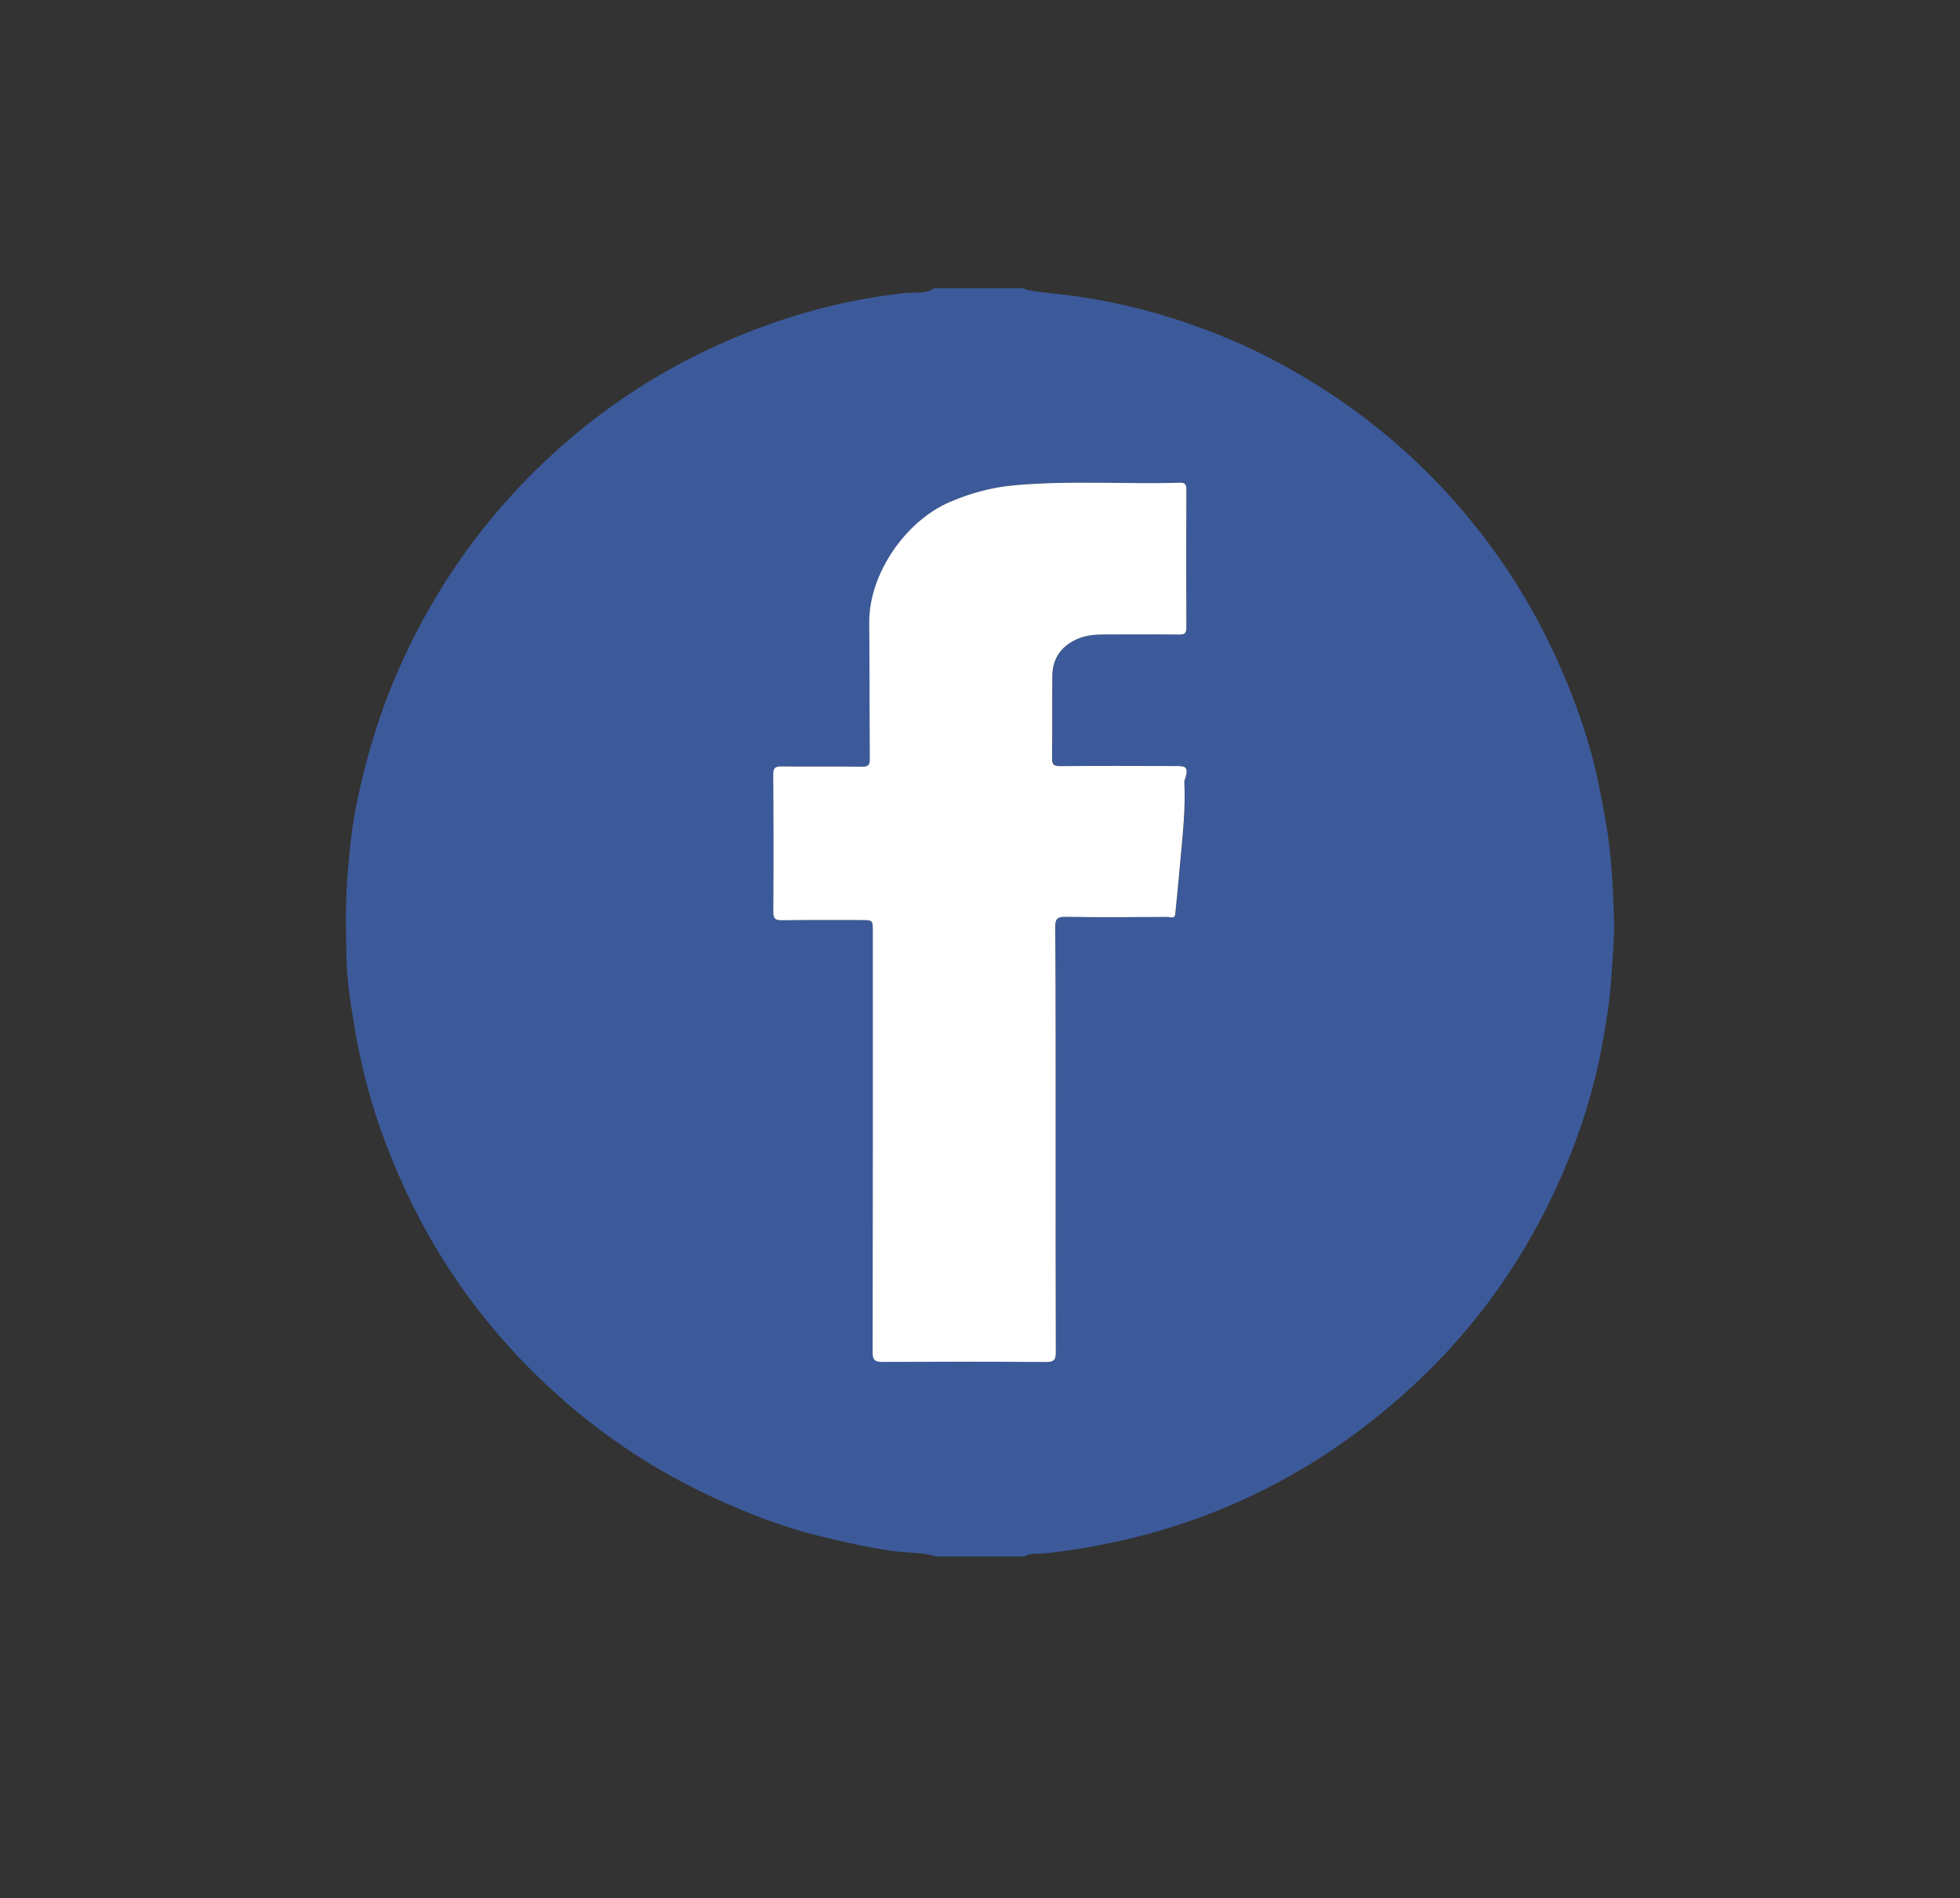 <?xml version="1.0" encoding="utf-8"?>
<!-- Generator: Adobe Illustrator 27.2.0, SVG Export Plug-In . SVG Version: 6.00 Build 0)  -->
<svg version="1.1" xmlns="http://www.w3.org/2000/svg" xmlns:xlink="http://www.w3.org/1999/xlink" x="0px" y="0px"
	 viewBox="0 0 208.21 201.64" style="enable-background:new 0 0 208.21 201.64;" xml:space="preserve">
<rect x="0" y="0" width="208.21" height="201.64" fill="#333333" stroke="none"/>
<style type="text/css">
	.st0{display:none;}
	.st1{display:inline;}
	.st2{fill:#CE6752;}
	.st3{fill:#C00076;}
	.st4{display:inline;fill:#C00076;}
	.st5{fill:#3C5A9A;}
	.st6{fill:#FFFFFF;}
</style>
<g id="Capa_1" class="st0">
	<g class="st1">
		<path class="st2" d="M172.09,30.41c-39.7,0-71.88,32.18-71.88,71.88c0,39.7,32.18,71.88,71.88,71.88s71.88-32.18,71.88-71.88
			C243.97,62.59,211.79,30.41,172.09,30.41z M172.09,166.36c-28.38,0-51.39-25.46-51.39-53.84s23.01-51.39,51.39-51.39
			s51.39,23.01,51.39,51.39S200.47,166.36,172.09,166.36z"/>
		<path class="st3" d="M105.54,210.1c9.13,0.77,15.1,2.58,29.29,13.52c0.01,0.01,3.78,3.38,3.78,3.39
			c10.03,9.37,23.96,25.12,33.97,35.04c19.44,19.26,39.21,27.89,61.41,25.68H234c0.87,0.04,1.73,0.06,2.61,0.06
			c31.6,0,57.22-25.61,57.22-57.21c0-31.61-25.62-57.22-57.22-57.22c-31.6,0-57.22,25.61-57.22,57.22c0,1.56,0.06,3.1,0.18,4.63
			c-12.84-28.54-30.01-43.85-31.58-45.22c-0.05-0.05-0.08-0.08-0.1-0.09c-0.01-0.01-0.01-0.01-0.01-0.01
			c-11.4-10.49-26.63-16.89-43.34-16.89c-35.38,0-65.28,24.46-65.28,66.33c0,3.1,1.88,22.26,8.2,36.51
			c14.04,31.61,49.73,80.1,119.02,103.1c0.35,0.12,0.68,0.23,1.03,0.35c2.55,0.83,5.26,1.26,8.08,1.26c1.8,0,3.54-0.17,5.23-0.52
			c0.81-0.16,1.6-0.36,2.38-0.59c1.08-0.39,2.15-0.8,3.2-1.2c67.38-26.23,83.81-86.69,83.81-86.69l-0.13,0.13
			c-0.44,1.09-1.32,1.95-2.41,2.38l2.41-2.38c0.2-0.5,0.32-1.04,0.32-1.61c0-2.38-1.93-4.3-4.3-4.3c-1.78,0-3.31,1.09-3.97,2.64
			c0,0-22.31,41.14-60.46,61.34c-5.61,2.97-11.57,5.49-17.84,7.36c-0.62,0.2-1.25,0.39-1.9,0.53c-2.03,0.51-4.15,0.78-6.33,0.78
			c-1.81,0-3.58-0.18-5.28-0.53c-0.01,0-0.02,0-0.04-0.01c-0.79-0.02-2.13-0.43-3.76-1.06c-0.2-0.07-0.41-0.15-0.6-0.23
			c-6.31-2.5-16.21-7.76-16.21-7.76s-55.22-32.41-75.66-88.35c-1.85-7.28-2.53-12.34-1.54-18.88
			C75.85,219.32,93.03,209.04,105.54,210.1z M224.88,204.59c20.83,0,37.72,16.88,37.72,37.72c0,20.83-16.89,37.72-37.72,37.72
			c-20.83,0-37.72-16.89-37.72-37.72C187.16,221.47,204.05,204.59,224.88,204.59z"/>
	</g>
</g>
<g id="Capa_2" class="st0">
	<g class="st1">
		<path class="st3" d="M157.41,123.43c-0.53,2.95-1.06,5.86-1.59,8.78c-2.17,12-4.33,24-6.49,36c-0.09,0.48-0.17,0.97-0.25,1.45
			c-0.42,2.39-2.04,3.58-4.46,3.24c-2.91-0.41-5.81-0.93-8.73-1.24c-5.91-0.62-11.82-1.22-17.75-1.65
			c-7.95-0.57-15.92-0.57-23.88-0.31c-9.55,0.32-19.05,1.21-28.51,2.56c-1.26,0.18-2.51,0.39-3.76,0.61
			c-2.58,0.45-4.26-0.72-4.73-3.28c-1.6-8.82-3.19-17.64-4.79-26.47c-1.11-6.17-2.25-12.34-3.3-18.53
			c-0.16-0.94-0.52-1.26-1.44-1.35c-6.47-0.65-12.41-2.84-17.73-6.57c-9.01-6.32-14.7-14.89-16.34-25.79
			c-2.18-14.53,2.47-26.73,13.68-36.21c7.93-6.71,17.29-9.49,27.66-8.73c2.23,0.16,4.44,0.61,6.64,0.93
			c8.9-16.43,22.46-25.97,41.48-25.98c19.02-0.01,32.6,9.48,41.65,26.03c12.58-2.81,24.18-0.48,34.31,7.82
			c8.13,6.67,12.78,15.37,13.91,25.83C195.31,102.07,179.48,121.55,157.41,123.43z M147.37,53.66c-0.03,0.29-0.06,0.35-0.04,0.4
			c0.08,0.34,0.16,0.67,0.25,1.01c1.01,3.87,1.53,7.81,1.47,11.82c-0.03,2.03-1.71,3.67-3.66,3.63c-2.06-0.03-3.57-1.64-3.57-3.77
			c0.01-9.83-3.21-18.49-9.8-25.75c-8.75-9.65-19.76-13.92-32.74-12.79c-7.45,0.65-14.16,3.41-20.01,8.09
			c-8.47,6.78-13.36,15.58-14.57,26.38c-0.17,1.54-0.11,3.12-0.32,4.66c-0.27,1.97-2.01,3.25-3.95,3.07
			c-1.9-0.18-3.28-1.66-3.14-3.67c0.23-3.13,0.6-6.25,0.99-9.36c0.15-1.18,0.52-2.33,0.81-3.61c-1.6-0.22-3.11-0.54-4.62-0.63
			C43.45,52.5,34.3,56.36,27.28,64.94c-8.13,9.95-9.3,24.21-2.84,35.22c6.09,10.38,15.27,15.71,27.3,16.12
			c2.12,0.07,3.46,1.17,3.82,3.26c0.9,5.13,1.79,10.27,2.71,15.4c0.59,3.29,1.21,6.57,1.83,9.86c0.2,1.09,0.42,2.18,0.63,3.3
			c28.34-4.2,56.57-4.19,84.83-0.01c0.08-0.28,0.15-0.5,0.19-0.72c1.67-9.25,3.34-18.5,5-27.75c0.4-2.22,1.68-3.22,3.92-3.36
			c2.18-0.13,4.39-0.27,6.52-0.73c19.58-4.24,30.27-25.73,21.95-43.99c-5.27-11.57-16.94-18.84-29.75-18.47
			C151.37,53.12,149.35,53.46,147.37,53.66z M63.81,165.25c13.11-1.92,26.18-2.91,39.32-2.92c13.17,0,26.27,1,39.4,2.92
			c0.61-3.37,1.2-6.67,1.8-10.04c-27.5-4.06-54.89-4.07-82.34,0C62.61,158.62,63.2,161.88,63.81,165.25z"/>
		<path class="st3" d="M99.55,114.78c0-7.21,0-14.42,0-21.63c0-1.95,1.13-3.39,2.92-3.75c2.21-0.46,4.33,1.29,4.32,3.55
			c0,0.98,0,1.95,0,2.93c0,13.53,0,27.06,0,40.59c0,2.68-2.19,4.42-4.66,3.72c-1.57-0.44-2.57-1.85-2.57-3.68
			C99.55,129.26,99.55,122.02,99.55,114.78z"/>
		<path class="st3" d="M123.39,129.2c0.39-12.54,3.22-23.07,8.76-32.84c1.22-2.16,3.19-2.86,5.06-1.89
			c1.87,0.98,2.53,3.18,1.48,5.03c-5.62,9.95-8.34,20.62-7.94,32.05c0.05,1.5,0.22,2.99,0.4,4.48c0.27,2.19-1.05,4.03-3.15,4.29
			c-1.99,0.26-3.82-1.23-4.02-3.4C123.7,133.92,123.51,130.9,123.39,129.2z"/>
		<path class="st3" d="M82.96,128.94c-0.2,2.67-0.36,5.35-0.6,8.02c-0.2,2.15-2.05,3.64-4.05,3.36c-2.06-0.28-3.4-2.11-3.14-4.24
			c1.2-9.67,0.02-19.05-3.48-28.12c-1.11-2.86-2.58-5.59-3.99-8.33c-0.95-1.85-0.55-3.97,1.15-5.02c1.75-1.08,3.89-0.57,5.04,1.25
			c3.02,4.83,5.08,10.08,6.6,15.54C82.07,117.14,82.84,122.99,82.96,128.94z"/>
	</g>
	<g>
		<path class="st4" d="M90.47,160.09c-8.77,5.82-17.36,11.53-25.97,17.22c-2.58,1.7-3.2,1.61-5.37-0.56
			c-8.97-8.97-17.94-17.93-26.9-26.9c-1.99-1.99-2.01-2.65-0.54-5.06c1.99-3.28,3.92-6.61,5.85-9.92c3.6-6.18,4.9-13.16,6.78-19.93
			c0.14-0.5-0.37-1.37-0.83-1.81c-3.56-3.4-6.09-7.34-6.87-12.29c-0.98-6.23,0.43-11.85,4.64-16.5c3.98-4.39,8.29-8.48,12.48-12.67
			C65.69,59.7,77.65,47.75,89.61,35.8c9.06-9.05,21.17-9.07,30.21-0.07c6.21,6.19,12.42,12.38,18.6,18.6
			c0.82,0.83,1.53,1.28,2.78,0.88c1.25-0.4,2.02-0.89,2.31-2.29c0.77-3.69,1.75-7.33,2.59-11.01c0.33-1.45,1.01-2.44,2.62-2.47
			c1.71-0.03,2.4,1.03,2.75,2.55c0.84,3.67,1.78,7.33,2.6,11.01c0.26,1.18,0.8,1.74,2.02,2.08c4.12,1.12,8.19,2.44,12.29,3.64
			c1.42,0.42,2.39,1.14,2.36,2.74c-0.02,1.51-0.98,2.21-2.3,2.6c-4.22,1.25-8.43,2.51-12.64,3.77c-1.93,0.58-2.21,1.64-0.77,3.08
			c3.87,3.89,7.77,7.75,11.64,11.65c8.74,8.79,8.78,21.02,0.02,29.81c-15.54,15.6-31.26,31.02-46.66,46.76
			c-8.43,8.62-21.3,8.93-29.45,1.03C90.46,160.04,90.28,159.97,90.47,160.09z M94.34,156.43c0.46,0.39,0.96,0.86,1.51,1.27
			c6.21,4.6,14.24,3.82,20.07-2c15.68-15.65,31.33-31.31,46.99-46.97c0.49-0.49,0.97-1,1.41-1.53c4.62-5.49,5-13.55,0.29-18.94
			c-3.67-4.21-8-7.84-12.05-11.75c-0.33,1.29-0.75,2.78-1.08,4.29c-0.33,1.52-1.05,2.59-2.74,2.57c-1.59-0.02-2.29-1.02-2.62-2.47
			c-0.83-3.61-1.79-7.2-2.57-10.82c-0.3-1.41-0.95-2.1-2.34-2.48c-4.06-1.1-8.09-2.35-12.13-3.53c-1.33-0.39-2.25-1.11-2.26-2.63
			c-0.01-1.52,0.87-2.27,2.21-2.66c1.54-0.46,3.08-0.94,4.78-1.46c-0.42-0.48-0.65-0.77-0.91-1.03c-5.8-5.8-11.57-11.63-17.41-17.39
			c-6.16-6.07-15.22-6.2-21.37-0.1c-16.09,15.95-32.07,32-48.08,48.03c-3.25,3.25-4.76,7.24-4.4,11.84c0.29,3.67,1.68,6.86,4.6,9.6
			c0.18-0.57,0.27-0.85,0.35-1.13c2.13-7.56,4.27-15.12,6.4-22.68c1.42-5.02,6.57-7.95,11.72-6.66c4.93,1.24,8.07,6.39,6.93,11.38
			c-0.92,4.06-1.84,8.12-2.76,12.18c0.2,0.15,0.39,0.29,0.59,0.44c0.39-0.57,0.69-1.23,1.17-1.71c9.35-9.39,18.74-18.75,28.1-28.13
			c1.56-1.56,3.3-2.71,5.54-2.97c4.6-0.53,7.89,1.34,10.11,5.98c0.73-0.93,1.19-1.72,1.83-2.31c1.95-1.8,4.3-2.65,6.94-2.33
			c3.69,0.44,6.33,2.42,7.62,5.94c1.32,3.62,0.39,6.82-2.23,9.55c-0.97,1.02-2.05,1.93-3.22,3.03c3.64,1.76,5.68,4.22,6.04,7.89
			c0.37,3.73-1.52,6.45-4.18,8.82c7.3,3.81,6.84,11.32,1.96,16.03C117.39,132.92,106.02,144.67,94.34,156.43z M62.43,172.37
			c1.19-0.76,2.35-1.51,3.52-2.25c10.17-6.47,20.25-13.03,28.78-21.7c10.22-10.39,20.6-20.63,30.9-30.94
			c0.49-0.49,1.01-0.98,1.38-1.55c1.32-2.03,0.36-4.58-1.94-5.35c-1.83-0.61-3.14,0.2-4.37,1.44c-6.01,6.04-12.04,12.05-18.07,18.07
			c-0.4,0.4-0.78,0.84-1.23,1.17c-1.17,0.85-2.4,0.85-3.44-0.17c-1.04-1.01-1.06-2.25-0.27-3.44c0.34-0.52,0.84-0.94,1.28-1.38
			c8.3-8.3,16.6-16.6,24.9-24.9c0.45-0.45,1.12-0.83,1.28-1.36c0.37-1.25,0.97-2.78,0.56-3.83c-0.42-1.06-1.93-2.3-3-2.34
			c-1.29-0.04-2.89,0.82-3.87,1.79c-8.07,7.91-16.02,15.93-24.01,23.91c-0.49,0.49-0.98,1.01-1.57,1.35
			c-1.18,0.68-2.52,0.59-3.17-0.56c-0.47-0.82-0.4-2.08-0.23-3.09c0.1-0.57,0.87-1.03,1.36-1.52
			c10.93-10.93,21.87-21.86,32.79-32.81c0.66-0.66,1.54-1.41,1.65-2.22c0.17-1.19,0.05-2.63-0.5-3.67c-0.67-1.29-2.17-1.83-3.61-1.3
			c-1.01,0.37-1.99,1.06-2.77,1.83c-10.96,10.9-21.88,21.84-32.82,32.77c-0.45,0.45-0.86,0.94-1.37,1.3
			c-1.24,0.86-2.51,0.86-3.58-0.27c-1-1.07-0.98-2.27-0.07-3.42c0.35-0.44,0.78-0.83,1.18-1.23c8.43-8.43,16.87-16.87,25.3-25.3
			c0.49-0.49,1.24-0.96,1.35-1.54c0.24-1.28,0.5-2.74,0.1-3.9c-0.5-1.48-2.05-2.13-3.59-1.75c-1.03,0.25-2.1,0.87-2.86,1.62
			C95.54,82.6,88.73,89.45,81.9,96.28c-5.18,5.17-10.37,10.34-15.52,15.53c-1.05,1.05-2.21,1.56-3.55,0.83
			c-1.32-0.72-1.57-1.89-1.21-3.4c1.63-6.85,3.15-13.72,4.72-20.58c0.64-2.81-0.51-5.07-2.89-5.67c-2.65-0.66-4.73,0.64-5.53,3.49
			c-2.41,8.53-4.73,17.08-7.23,25.58c-2.16,7.34-4.21,14.75-6.91,21.9c-1.72,4.53-4.54,8.65-6.85,12.91
			C45.34,155.29,53.81,163.76,62.43,172.37z M149.16,54.06c-0.2,0.11-0.4,0.23-0.6,0.34c-0.08,0.36-0.19,0.72-0.23,1.08
			c-0.28,2.53-1.7,3.87-4.18,4.36c-1.59,0.31-3.13,0.9-4.69,1.37c1.29,0.77,2.51,1.3,3.78,1.49c3.23,0.5,5.08,2.19,5.3,5.52
			c0,0.05,0.19,0.09,0.29,0.13c0.05-0.03,0.14-0.05,0.15-0.08c0.1-0.36,0.25-0.71,0.28-1.08c0.26-2.48,1.72-3.72,4.09-4.21
			c1.62-0.33,3.18-0.91,4.77-1.38c-0.8-0.62-1.6-0.91-2.41-1.12C152.4,59.62,148.82,59.08,149.16,54.06z"/>
		<path class="st4" d="M146.12,163.35c0.01-5.01,4.2-9.18,9.13-9.09c4.9,0.09,9,4.22,9.03,9.09c0.03,5-4.08,9.11-9.12,9.12
			C150.07,172.47,146.11,168.47,146.12,163.35z M155.15,167.14c2.14,0,3.88-1.7,3.86-3.78c-0.02-2.02-1.91-3.85-3.92-3.8
			c-2.02,0.05-3.66,1.73-3.68,3.77C151.38,165.55,152.94,167.14,155.15,167.14z"/>
		<path class="st4" d="M52.97,43.23c-0.88,0-1.77,0.05-2.64-0.01c-1.58-0.11-2.44-1.11-2.48-2.58c-0.04-1.41,0.84-2.48,2.25-2.6
			c1.94-0.17,3.91-0.19,5.85,0c1.47,0.14,2.41,1.2,2.29,2.74c-0.12,1.49-1.05,2.38-2.61,2.44C54.73,43.27,53.85,43.24,52.97,43.23z"
			/>
		<path class="st4" d="M37.37,43.24c-0.82,0-1.64,0.03-2.46-0.01c-1.59-0.06-2.49-1.02-2.57-2.48c-0.09-1.5,0.82-2.59,2.33-2.71
			c1.94-0.15,3.91-0.17,5.84,0.03c1.37,0.14,2.27,1.16,2.2,2.63c-0.07,1.52-0.97,2.43-2.51,2.53
			C39.26,43.29,38.31,43.23,37.37,43.24z"/>
		<path class="st4" d="M42.73,48.39c0-0.94-0.05-1.89,0.01-2.82c0.1-1.38,0.88-2.18,2.26-2.32c1.36-0.14,2.55,0.44,2.69,1.77
			c0.22,2.22,0.22,4.49,0.01,6.7c-0.13,1.34-1.32,1.91-2.68,1.79c-1.38-0.13-2.18-0.92-2.28-2.3
			C42.68,50.27,42.73,49.33,42.73,48.39z"/>
		<path class="st4" d="M47.93,33c0,0.88,0.11,1.77-0.02,2.63c-0.25,1.55-1.17,2.51-2.84,2.38c-1.57-0.12-2.34-1.08-2.36-2.63
			c-0.02-1.69-0.03-3.39,0.01-5.08c0.04-1.54,0.84-2.46,2.42-2.56c1.6-0.1,2.49,0.81,2.74,2.27c0.17,0.97,0.03,2,0.03,3
			C47.92,33,47.93,33,47.93,33z"/>
		<path class="st4" d="M177.55,140.66c-0.15,1.54-1.63,2.71-3.16,2.51c-1.46-0.19-2.61-1.62-2.45-3.05
			c0.16-1.46,1.56-2.66,2.99-2.55C176.47,137.68,177.7,139.13,177.55,140.66z"/>
	</g>
	<g>
		<path class="st4" d="M29.77,55.57c-0.45-2.91,1.59-4.09,3.4-5.37c4.73-3.34,10.15-4.94,15.79-5.57
			c15.94-1.79,31.43,0.13,46.2,6.56c3.22,1.4,6.17,3.41,9.52,5.3c4.01-3.33,8.91-6.03,14.28-7.53c6.17-1.72,12.48-2.93,18.76-4.23
			c1.31-0.27,2.01-0.69,2.5-1.97c3.08-8.08,6.25-16.13,9.42-24.18c2.41-6.11,8.89-9.06,14.96-6.85c6.34,2.31,9.52,8.77,7.22,15.12
			c-2.21,6.1-4.64,12.11-7.04,18.33c0.63,0.22,1.25,0.39,1.82,0.65c3.1,1.39,6.29,2.62,9.24,4.28c2.75,1.55,2.64,1.76,3.48,5.7
			c3.6,0,7.25-0.01,10.91,0c3.96,0.01,4.92,0.94,4.92,4.83c0,35.38,0,70.76,0,106.14c0,0.46,0.01,0.92-0.02,1.38
			c-0.18,3.04-2.23,4.34-5.15,3.49c-7.1-2.07-14.17-4.3-21.37-5.96c-9.16-2.11-18.51-2.95-27.91-3.28c-9.08-0.32-16.63,3-23.18,9.04
			c-1.06,0.98-2.06,2.03-3.16,2.97c-5.98,5.13-14.21,5.06-20.11-0.17c-1.52-1.35-2.95-2.81-4.48-4.15
			c-6.38-5.6-13.8-8.01-22.29-7.65c-16.62,0.69-32.85,3.33-48.51,9.11c-2.98,1.1-5.26-0.49-5.3-3.71
			c-0.06-4.66-0.02-9.32-0.02-13.98c0-30.98,0-61.96,0-92.94c0-4.38,0.97-5.36,5.28-5.36C22.49,55.57,26.02,55.57,29.77,55.57z
			 M162.26,52.09c-0.49,1.17-0.8,1.89-1.09,2.61c-4.6,11.71-9.18,23.42-13.82,35.11c-0.42,1.06-1.09,2.11-1.89,2.93
			c-4.43,4.48-8.96,8.86-13.42,13.31c-1.21,1.21-2.56,1.99-4.22,1.32c-1.61-0.65-2.18-2.06-2.26-3.81
			c-0.28-6.49-0.68-12.97-0.95-19.46c-0.04-1.01,0.21-2.09,0.58-3.04c3.47-9.05,7-18.08,10.51-27.12c0.22-0.57,0.4-1.16,0.7-2.06
			c-3.01,0.61-5.72,1.04-8.37,1.72c-6.5,1.66-12.85,3.71-18.25,7.93c-1.29,1.01-1.82,2.14-1.81,3.83
			c0.06,27.04,0.04,54.07,0.04,81.11c0,0.7,0,1.39,0,2.41c9.91-5.75,20.53-8.18,31.46-9.37c10.95-1.19,21.82-1.04,32.52,3.3
			c0-1.13,0-1.9,0-2.67c0-15.42,0-30.84,0-46.26c0-11.94-0.03-23.89,0.03-35.83c0.01-1.45-0.4-2.37-1.75-2.88
			C167.65,54.18,165.04,53.16,162.26,52.09z M100.54,148.47c0-0.8,0-1.59,0-2.37c0-25.53,0-51.06,0-76.6c0-7.75-0.09-7.9-7.17-11.38
			c-0.53-0.26-1.06-0.52-1.6-0.75c-11.29-4.8-23.1-6.85-35.32-6.43c-6.19,0.21-12.27,1.15-17.91,4c-1.39,0.7-1.94,1.51-1.94,3.14
			c0.06,27.44,0.04,54.87,0.05,82.31c0,0.68,0.06,1.37,0.08,1.81C58.9,135.46,79.91,138.8,100.54,148.47z M21.02,162.93
			c1.84-0.56,3.45-1.07,5.07-1.54c11.88-3.42,24.01-5.48,36.33-6.2c5.48-0.32,11.02-0.56,16.44,0.86
			c7.52,1.97,13.68,6.18,19.15,11.53c1.75,1.71,3.65,2.9,6.21,2.94c2.71,0.05,4.75-1.12,6.59-2.97
			c8.45-8.49,18.43-13.03,30.68-12.56c12.23,0.47,24.26,2.11,36.12,5.04c3.09,0.76,6.14,1.67,9.31,2.53c0-33.22,0-66.26,0-99.49
			c-2.04,0-3.93,0-5.82,0c-2.63,0-2.63,0-2.63,2.69c0,27.04,0,54.08,0,81.12c0,0.79,0.04,1.58-0.06,2.36
			c-0.44,3.39-3.31,4.48-6.22,2.71c-2.66-1.62-5.46-3.21-8.42-4.06c-9.12-2.61-18.45-2.39-27.69-0.8
			c-10.74,1.85-21.02,5.07-29.63,12.23c-1.86,1.54-3.57,1.43-5.2-0.41c-2.83-3.2-6.42-5.17-10.26-6.76
			c-10.56-4.38-21.64-6.23-33.02-6.12c-8.13,0.08-16.1,0.95-22.88,6.28c-1.84,1.45-4.51,0.34-5.22-1.94
			c-0.3-0.98-0.33-2.07-0.33-3.1c-0.02-27.11-0.01-54.21-0.01-81.32c0-0.89,0-1.78,0-2.71c-3.02,0-5.73,0-8.51,0
			C21.02,96.47,21.02,129.53,21.02,162.93z M150.45,36.14c-5.06,12.96-10.03,25.68-15.05,38.54c3.09,1.16,5.94,2.24,8.9,3.35
			c5.05-12.93,10.02-25.65,15.04-38.52C156.29,38.35,153.49,37.29,150.45,36.14z M161.59,32.53c1.16-2.89,2.35-5.57,3.3-8.33
			c0.77-2.24-0.43-4.55-2.58-5.51c-2-0.9-4.68-0.25-5.64,1.69c-1.4,2.84-2.53,5.83-3.82,8.87
			C155.87,30.38,158.66,31.43,161.59,32.53z M132.62,81.23c-1.79,4.88-0.17,9.49-0.14,14.17c3.02-3.62,7.69-5.74,9.16-10.76
			C138.56,83.48,135.77,82.42,132.62,81.23z"/>
		<path class="st4" d="M62.31,91.09c7.95,0.57,15.75,1.47,23.21,4.25c1.89,0.71,3.74,1.6,5.48,2.62c1.77,1.03,2.18,3.07,1.21,4.8
			c-0.95,1.69-2.88,2.24-4.75,1.34c-12.05-5.8-24.7-6.42-37.65-4.27c-2.24,0.37-3.98-0.22-4.66-1.9c-0.64-1.57-0.28-3.01,1.03-4.07
			c0.58-0.47,1.39-0.8,2.13-0.9C52.97,92.29,57.64,91.7,62.31,91.09z"/>
		<path class="st4" d="M62.12,121.59c8.31,0.43,16.39,1.5,24.15,4.48c1.64,0.63,3.24,1.43,4.76,2.33c1.74,1.04,2.17,3.09,1.19,4.81
			c-0.98,1.71-2.9,2.29-4.75,1.35c-10.12-5.13-20.95-5.87-32.01-5.13c-1.89,0.13-3.76,0.53-5.63,0.86c-2.5,0.44-4.44-0.52-4.88-2.47
			c-0.48-2.11,0.81-4.02,3.36-4.43C52.89,122.67,57.51,122.18,62.12,121.59z"/>
		<path class="st4" d="M69.86,107.12c6.74,0.78,14.06,2.07,20.76,5.69c1.56,0.84,2.25,2.13,2.09,3.87
			c-0.14,1.47-0.94,2.51-2.35,2.79c-0.83,0.17-1.9,0.14-2.61-0.25c-5.82-3.16-12.19-4.25-18.64-5.01c-1.85-0.22-3.55-0.63-4.09-2.71
			C64.33,108.84,66.16,106.94,69.86,107.12z"/>
		<path class="st4" d="M61.86,76.37c2.03,0,4.07-0.07,6.1,0.02c2.25,0.09,3.65,1.59,3.56,3.61c-0.09,2.06-1.61,3.58-3.78,3.41
			c-6.45-0.52-12.83-0.35-19.15,1.17c-1.59,0.38-3.33-1.02-3.65-2.61c-0.38-1.89,0.67-3.77,2.69-4.17c3.14-0.61,6.33-1.02,9.52-1.38
			c1.55-0.17,3.14-0.03,4.72-0.03C61.86,76.39,61.86,76.38,61.86,76.37z"/>
		<path class="st4" d="M73.16,62.09c5.76,0.98,11.79,2.22,17.24,5.33c2.07,1.18,2.73,3.22,1.75,4.97c-1,1.77-3.01,2.18-5.14,0.99
			c-4.61-2.56-9.67-3.59-14.79-4.49c-2.13-0.37-3.48-2.08-3.26-3.99C69.17,63.14,70.74,61.99,73.16,62.09z"/>
		<path class="st4" d="M57.74,60.8c0.92,0.39,2.41,0.59,3.13,1.44c0.71,0.83,1.02,2.39,0.82,3.52c-0.26,1.52-1.63,2.19-3.23,2.37
			c-3.11,0.34-6.22,0.76-9.32,1.21c-2.05,0.3-3.64-0.55-4.15-2.35c-0.55-1.94,0.43-3.99,2.48-4.44
			C50.72,61.84,54.03,61.41,57.74,60.8z"/>
		<path class="st4" d="M82.24,79.12c3,1.4,6.09,2.65,8.98,4.25c1.59,0.88,1.78,3.09,0.82,4.54c-0.96,1.46-2.79,1.85-4.53,1.11
			c-2.15-0.91-4.33-1.76-6.54-2.53c-1.92-0.67-2.95-2.13-2.65-4.01C78.63,80.56,80.14,79.36,82.24,79.12z"/>
		<path class="st4" d="M52.47,107.18c2.69,0.05,4.15,1.32,4.3,3.16c0.16,2.09-0.91,3.5-3,3.9c-1.6,0.31-3.21,0.6-4.82,0.91
			c-1.78,0.35-3.67-0.87-4.2-2.71c-0.43-1.5,0.46-3.5,2.07-3.99C48.87,107.83,51.02,107.5,52.47,107.18z"/>
	</g>
	<g>
		<path class="st4" d="M134.95,142.33c-11.24,0-22.68,0-34.34,0c1.72,5.55,1.35,10.79-2.33,15.48c-2.23,2.84-5.14,4.68-8.64,5.49
			c-7.15,1.65-14.35-1.87-17.5-8.48c-3.39-7.13-1.16-14.33,5.98-19.91c-2.82-11.75-5.63-23.36-8.4-34.98
			c-3.91-16.34-7.79-32.69-11.68-49.04c-0.58-2.44-1.84-3.47-4.35-3.48c-5.13-0.02-10.27,0-15.4-0.01
			c-3.28-0.01-5.35-1.84-5.35-4.69c0-2.97,2.05-4.81,5.42-4.82c5.02-0.01,10.04-0.02,15.06,0c7.26,0.03,12.21,3.95,13.89,10.99
			c0.63,2.6,1.36,5.19,1.86,7.81c0.25,1.3,0.78,1.63,2.04,1.62c11.46-0.04,22.93-0.03,34.39-0.03c21.39,0,42.78,0.08,64.16-0.05
			c3.71-0.02,6.26,2.83,5.3,6.74c-4.35,17.76-8.52,35.57-12.75,53.36c-0.86,3.62-2.26,4.73-5.97,4.73c-23.04,0-46.08,0-69.13,0
			c-0.66,0-1.33,0-2.2,0c0.55,2.24,0.93,4.25,1.53,6.2c0.66,2.14,2.59,3.42,4.99,3.45c3.19,0.04,6.39,0.01,9.58,0.01
			c16.03,0,32.05-0.01,48.08,0.01c8.07,0.01,14.3,5.16,15.75,12.93c1.63,8.72-4.68,16.92-13.85,17.99
			c-8.44,0.99-16.54-5.93-16.79-14.5C134.25,146.92,134.72,144.66,134.95,142.33z M105.89,67.86c0.48,6.06,0.96,11.99,1.44,17.95
			c7.36,0,14.51,0,21.77,0c0.47-6.03,0.94-11.95,1.41-17.95C122.19,67.86,114.12,67.86,105.89,67.86z M71.99,67.82
			c0.04,0.48,0.04,0.76,0.1,1.02c1.26,5.31,2.55,10.62,3.77,15.95c0.24,1.04,0.82,1.17,1.71,1.16c6.27-0.03,12.53-0.02,18.8-0.03
			c0.43,0,0.86-0.1,1.43-0.17c-0.49-6.04-0.97-11.96-1.45-17.92C88.13,67.82,80.17,67.82,71.99,67.82z M138.63,85.85
			c7.4,0,14.46,0,21.63,0c1.43-5.99,2.84-11.94,4.29-18.02c-8.25,0-16.26,0-24.5,0C139.58,73.82,139.11,79.74,138.63,85.85z
			 M108.1,95.5c0.45,5.78,0.89,11.34,1.29,16.9c0.07,1.01,0.57,1.19,1.44,1.18c2.45-0.04,4.9-0.01,7.35-0.01c2.84,0,5.68,0,8.7,0
			c0.48-6.09,0.95-12.01,1.43-18.07C121.48,95.5,114.9,95.5,108.1,95.5z M78.6,95.39c0.02,0.47-0.01,0.75,0.06,1.02
			c1.26,5.31,2.54,10.61,3.77,15.93c0.22,0.96,0.65,1.26,1.62,1.25c4.89-0.05,9.79-0.02,14.68-0.03c0.37,0,0.74-0.12,1.23-0.2
			c-0.44-5.72-0.89-11.33-1.3-16.94c-0.08-1.11-0.82-1.02-1.58-1.02c-3.98,0-7.97,0-11.95,0C82.97,95.39,80.82,95.39,78.6,95.39z
			 M136.41,113.56c5.64,0,11.04,0.02,16.45-0.05c0.35,0,0.88-0.61,1-1.03c0.49-1.64,0.86-3.31,1.25-4.97
			c0.94-3.97,1.87-7.95,2.83-12.02c-6.78,0-13.36,0-20.09,0C137.38,101.5,136.91,107.39,136.41,113.56z M86.05,154.21
			c3.27,0.06,6.01-2.59,6.09-5.88c0.08-3.21-2.67-6.05-5.9-6.08c-3.31-0.04-6.03,2.61-6.05,5.89
			C80.17,151.49,82.74,154.16,86.05,154.21z M155.63,148.43c0.08-3.35-2.43-6.05-5.74-6.17c-3.33-0.12-6.15,2.6-6.19,5.95
			c-0.04,3.17,2.61,5.9,5.8,5.99C152.84,154.3,155.55,151.75,155.63,148.43z"/>
	</g>
	<g>
		<path class="st4" d="M104.1,176.48c-41.87,0.01-75.65-33.81-75.65-75.73c0-41.73,33.79-75.54,75.55-75.6
			c41.99-0.05,75.77,33.78,75.76,75.88C179.76,142.73,145.92,176.47,104.1,176.48z M39.82,100.85
			c0.03,35.57,28.82,64.31,64.38,64.26c35.47-0.05,64.12-28.7,64.2-64.18c0.08-35.54-28.68-64.35-64.25-64.37
			C68.58,36.53,39.8,65.3,39.82,100.85z"/>
		<path class="st4" d="M115.55,100.86c-0.01,6.38-5.19,11.47-11.59,11.41c-6.26-0.06-11.29-5.18-11.28-11.47
			c0.01-6.37,5.19-11.47,11.59-11.4C110.53,89.46,115.56,94.57,115.55,100.86z"/>
		<path class="st4" d="M153.55,100.81c0.01,6.28-5.02,11.4-11.28,11.46c-6.38,0.06-11.58-5.06-11.59-11.42
			c-0.02-6.35,5.18-11.5,11.55-11.45C148.5,89.43,153.54,94.52,153.55,100.81z"/>
		<path class="st4" d="M66.07,112.27c-6.27-0.01-11.34-5.04-11.4-11.34c-0.06-6.38,5.06-11.55,11.44-11.54
			c6.27,0.01,11.35,5.05,11.43,11.33C77.62,107.05,72.43,112.27,66.07,112.27z"/>
	</g>
</g>
<g id="Capa_3">
	<g>
		<path class="st5" d="M108.81,165.35c-3.12,0-6.24,0-9.36,0c-1.35-0.44-2.77-0.36-4.16-0.53c-2.79-0.35-5.51-0.98-8.22-1.64
			c-3.83-0.93-7.49-2.35-11.07-3.99c-5.4-2.48-10.4-5.61-14.96-9.43c-8.79-7.36-15.32-16.36-19.56-27.01
			c-0.78-1.95-1.49-3.94-2.07-5.95c-0.74-2.56-1.33-5.17-1.77-7.81c-0.41-2.45-0.8-4.92-0.84-7.39c-0.05-2.92-0.12-5.84,0.13-8.77
			c0.19-2.24,0.39-4.48,0.81-6.67c1-5.21,2.5-10.28,4.65-15.14c3.18-7.19,7.44-13.66,12.85-19.37c7.22-7.61,15.76-13.23,25.58-16.87
			c4.92-1.83,10-3.07,15.24-3.64c1.06-0.12,2.22,0.13,3.21-0.52c3.18,0,6.36,0,9.54,0c0.05,0.14,0.16,0.16,0.29,0.18
			c1.81,0.34,3.64,0.43,5.46,0.71c3.1,0.47,6.15,1.12,9.13,2.03c4.05,1.23,7.98,2.79,11.72,4.77c9.5,5.03,17.41,11.9,23.64,20.67
			c2.65,3.74,4.88,7.7,6.72,11.92c1.27,2.91,2.36,5.86,3.21,8.89c0.72,2.56,1.19,5.19,1.65,7.82c0.58,3.33,0.71,6.68,0.82,10.03
			c0.07,2.05-0.15,4.13-0.28,6.2c-0.16,2.49-0.56,4.94-1.01,7.37c-0.85,4.56-2.24,8.98-4.07,13.24c-3.77,8.8-9.14,16.49-16.2,22.96
			c-11.04,10.13-24.04,15.98-38.95,17.62C110.24,165.1,109.47,164.93,108.81,165.35z M112.14,121.08c0-7.52,0.02-15.03-0.02-22.55
			c0-0.87,0.15-1.16,1.09-1.14c3.62,0.06,7.24,0.03,10.85,0.01c0.28,0,0.76,0.25,0.81-0.32c0.19-1.96,0.38-3.92,0.56-5.88
			c0.24-2.71,0.56-5.42,0.4-8.15c-0.01-0.17,0.1-0.35,0.15-0.53c0.23-0.95,0.07-1.15-0.9-1.15c-4.15,0-8.3-0.02-12.44,0.01
			c-0.73,0.01-0.87-0.21-0.86-0.89c0.04-2.9,0-5.8,0.03-8.7c0.02-1.86,0.94-3.15,2.63-3.91c0.93-0.42,1.91-0.49,2.91-0.49
			c2.65,0,5.3-0.01,7.95,0.01c0.57,0.01,0.75-0.15,0.75-0.73c-0.02-4.9-0.02-9.79,0-14.69c0-0.52-0.15-0.72-0.68-0.71
			c-5.82,0.17-11.64-0.25-17.46,0.26c-2.45,0.22-4.73,0.83-6.95,1.77c-4.85,2.07-8.64,7.76-8.6,12.81
			c0.04,4.83,0.02,9.66,0.06,14.49c0.01,0.64-0.16,0.84-0.82,0.84c-2.84-0.04-5.68,0-8.51-0.03c-0.65-0.01-0.94,0.1-0.93,0.85
			c0.04,4.86,0.03,9.73,0.01,14.6c0,0.7,0.2,0.9,0.9,0.89c2.81-0.04,5.61-0.02,8.42-0.02c1.25,0,1.25,0,1.25,1.2
			c0,14.91,0.01,29.81-0.02,44.72c0,0.86,0.26,1.02,1.05,1.02c5.8-0.03,11.6-0.03,17.4,0.01c0.86,0.01,1.01-0.27,1.01-1.06
			C112.13,136.12,112.14,128.6,112.14,121.08z"/>
		<path class="st6" d="M112.14,121.08c0,7.52-0.01,15.03,0.02,22.55c0,0.79-0.15,1.06-1.01,1.06c-5.8-0.04-11.6-0.04-17.4-0.01
			c-0.78,0-1.05-0.16-1.05-1.02c0.03-14.91,0.02-29.81,0.02-44.72c0-1.2,0-1.2-1.25-1.2c-2.81,0-5.61-0.02-8.42,0.02
			c-0.7,0.01-0.9-0.19-0.9-0.89c0.03-4.86,0.03-9.73-0.01-14.6c-0.01-0.75,0.28-0.86,0.93-0.85c2.84,0.03,5.68-0.01,8.51,0.03
			c0.66,0.01,0.83-0.19,0.82-0.84c-0.04-4.83-0.02-9.66-0.06-14.49c-0.04-5.04,3.75-10.74,8.6-12.81c2.22-0.95,4.5-1.56,6.95-1.77
			c5.82-0.51,11.64-0.09,17.46-0.26c0.54-0.02,0.68,0.19,0.68,0.71c-0.02,4.9-0.02,9.79,0,14.69c0,0.58-0.18,0.74-0.75,0.73
			c-2.65-0.03-5.3-0.01-7.95-0.01c-1,0-1.98,0.08-2.91,0.49c-1.69,0.76-2.61,2.05-2.63,3.91c-0.03,2.9,0.01,5.8-0.03,8.7
			c-0.01,0.68,0.13,0.89,0.86,0.89c4.15-0.04,8.3-0.02,12.44-0.01c0.97,0,1.13,0.2,0.9,1.15c-0.04,0.18-0.15,0.35-0.15,0.53
			c0.15,2.73-0.16,5.45-0.4,8.15c-0.17,1.96-0.37,3.92-0.56,5.88c-0.05,0.57-0.53,0.32-0.81,0.32c-3.62,0.02-7.24,0.05-10.85-0.01
			c-0.94-0.02-1.1,0.27-1.09,1.14C112.15,106.05,112.14,113.57,112.14,121.08z"/>
	</g>
</g>
</svg>
